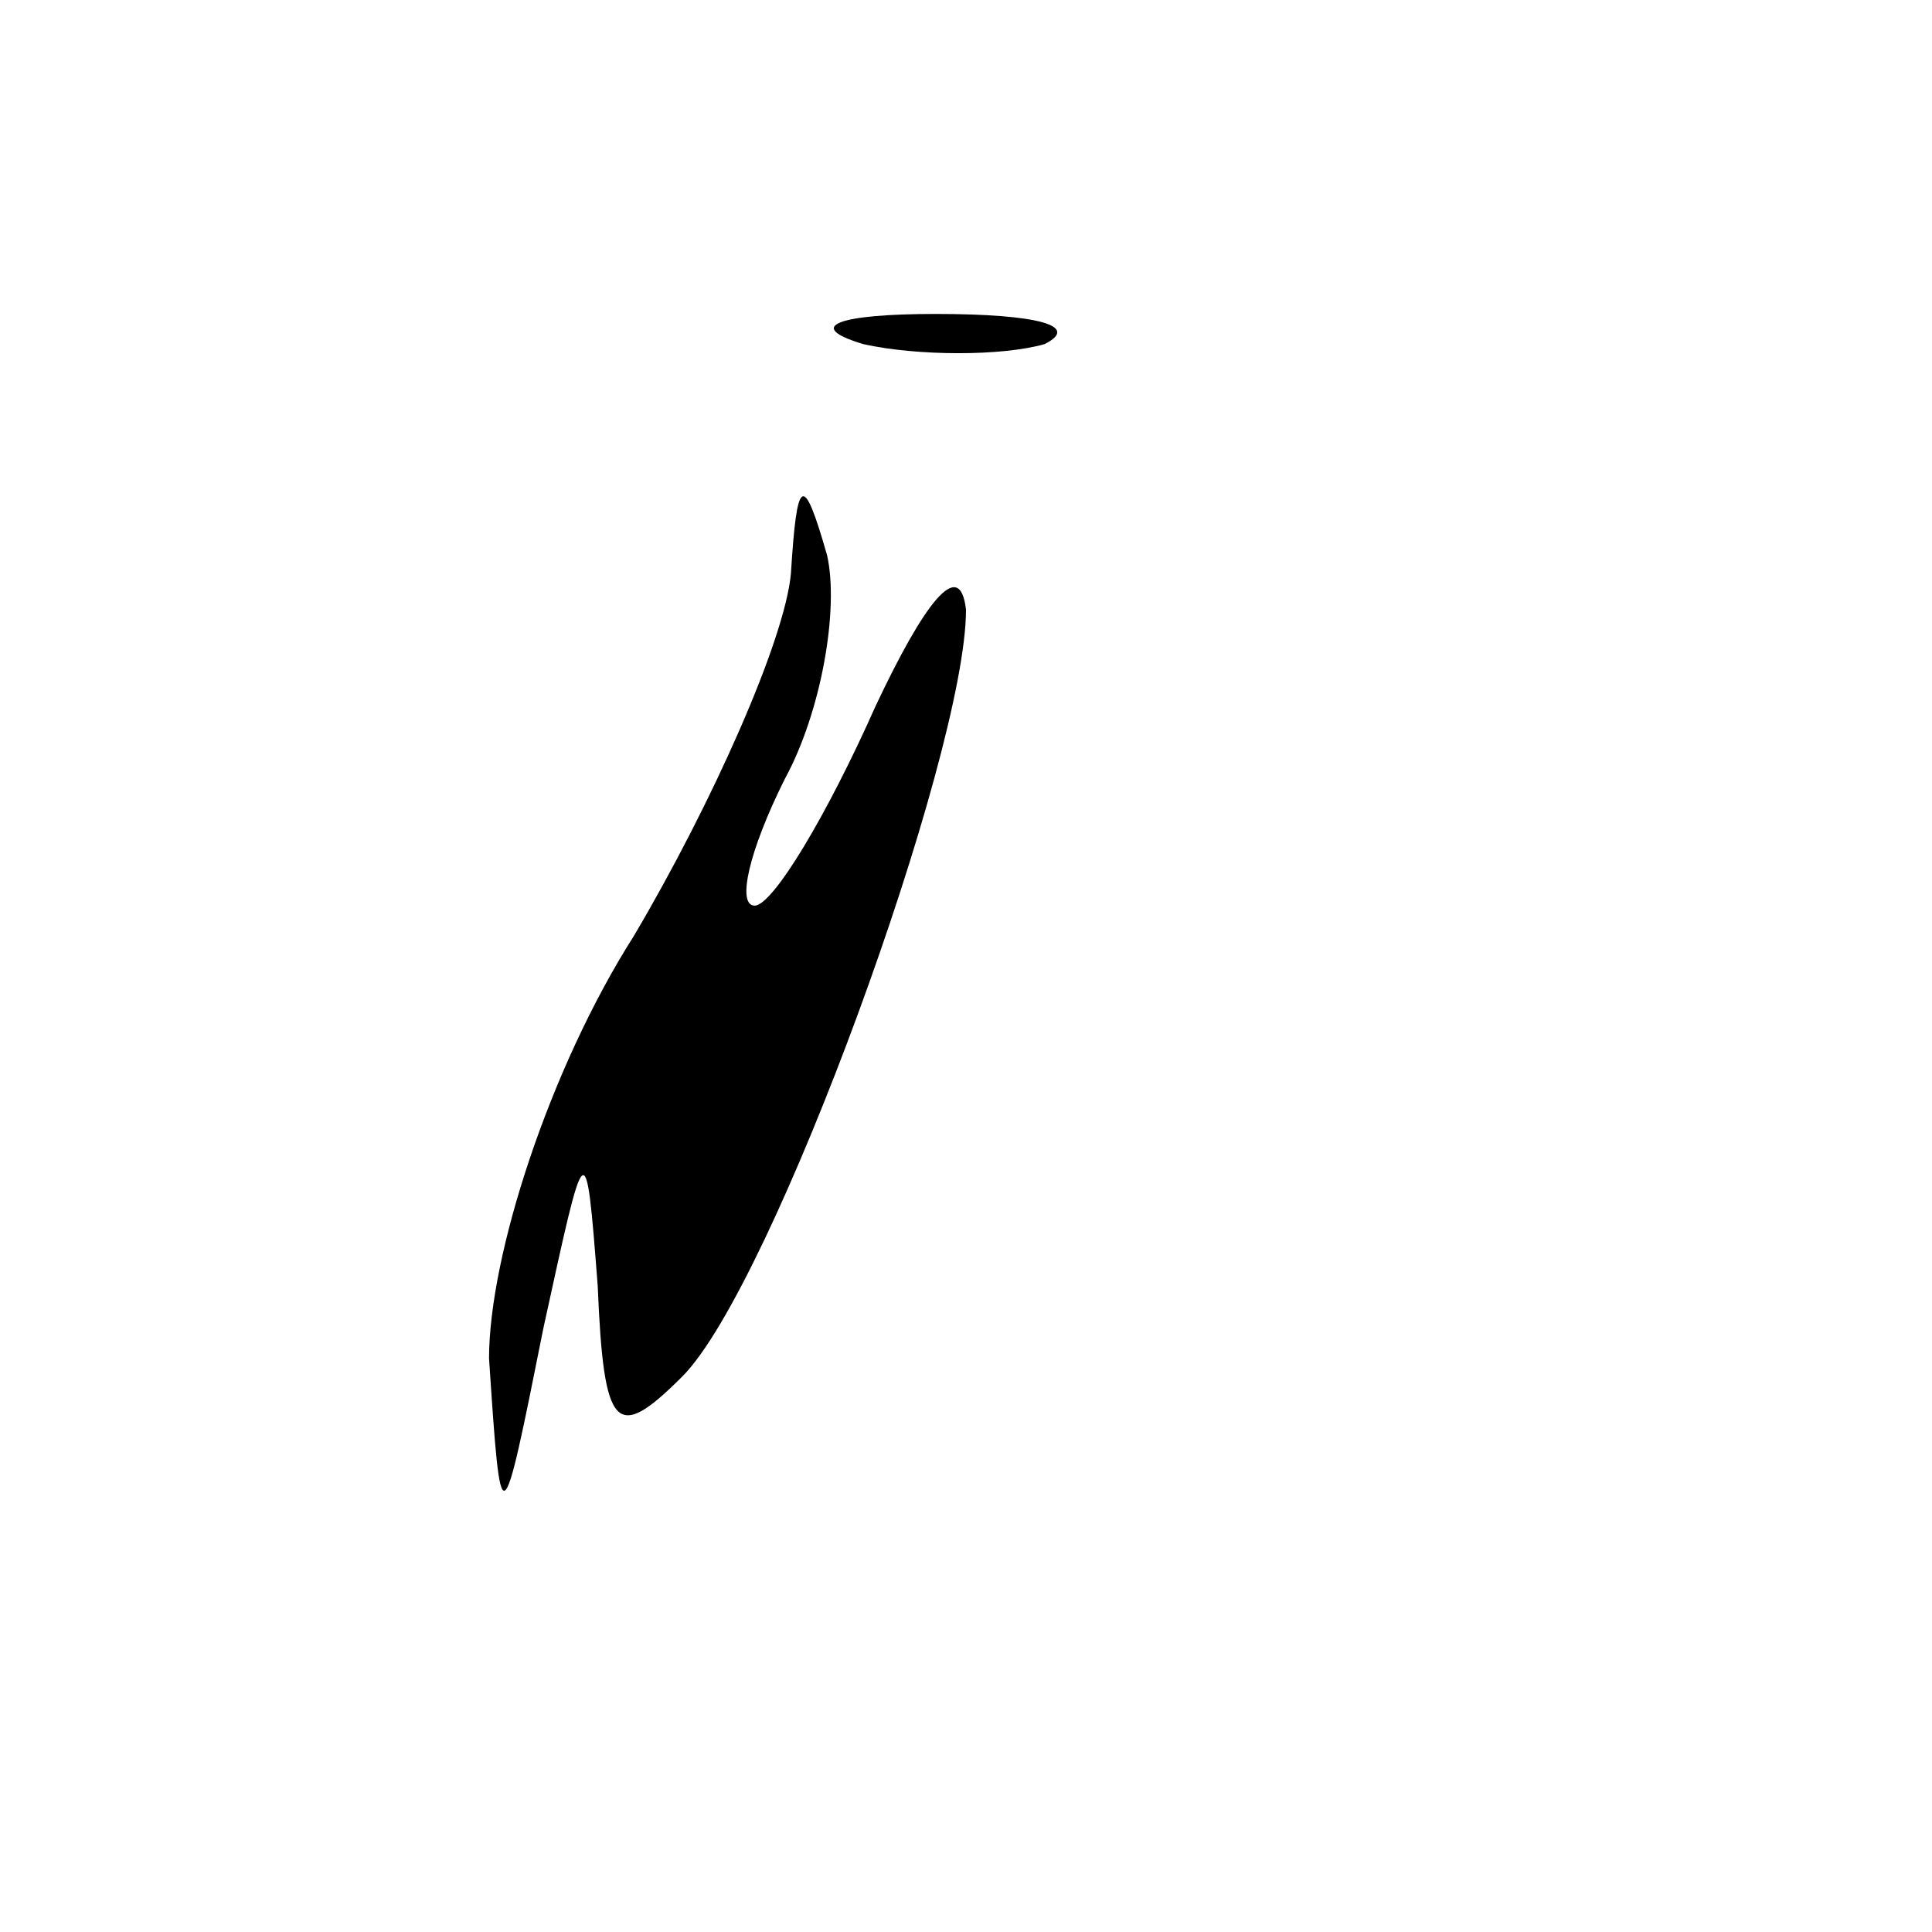 <?xml version="1.0" standalone="no"?>
<!DOCTYPE svg PUBLIC "-//W3C//DTD SVG 20010904//EN"
 "http://www.w3.org/TR/2001/REC-SVG-20010904/DTD/svg10.dtd">
<svg version="1.0" xmlns="http://www.w3.org/2000/svg"
 width="32pt" height="32pt" viewBox="0 0 32 32"
 preserveAspectRatio="xMidYMid meet">
<g transform="translate(0,32) scale(0.1,-0.1)"
fill="#000000" stroke="none">
<path fill="#000000" stroke="none" d="M143 263 c9 -2 23 -2 30 0 6 3 -1 5
-18 5 -16 0 -22 -2 -12 -5z"/>
<path fill="#000000" stroke="none" d="M131 225 c-1 -11 -13 -38 -26 -60 -14
-22 -24 -53 -24 -70 2 -30 2 -30 9 5 7 32 7 33 9 7 1 -24 3 -26 14 -15 15 15
47 103 47 127 -1 9 -7 1 -15 -16 -8 -18 -17 -33 -20 -33 -3 0 -1 9 5 21 6 11
9 28 7 37 -4 14 -5 13 -6 -3z"/>
</g>
</svg>
